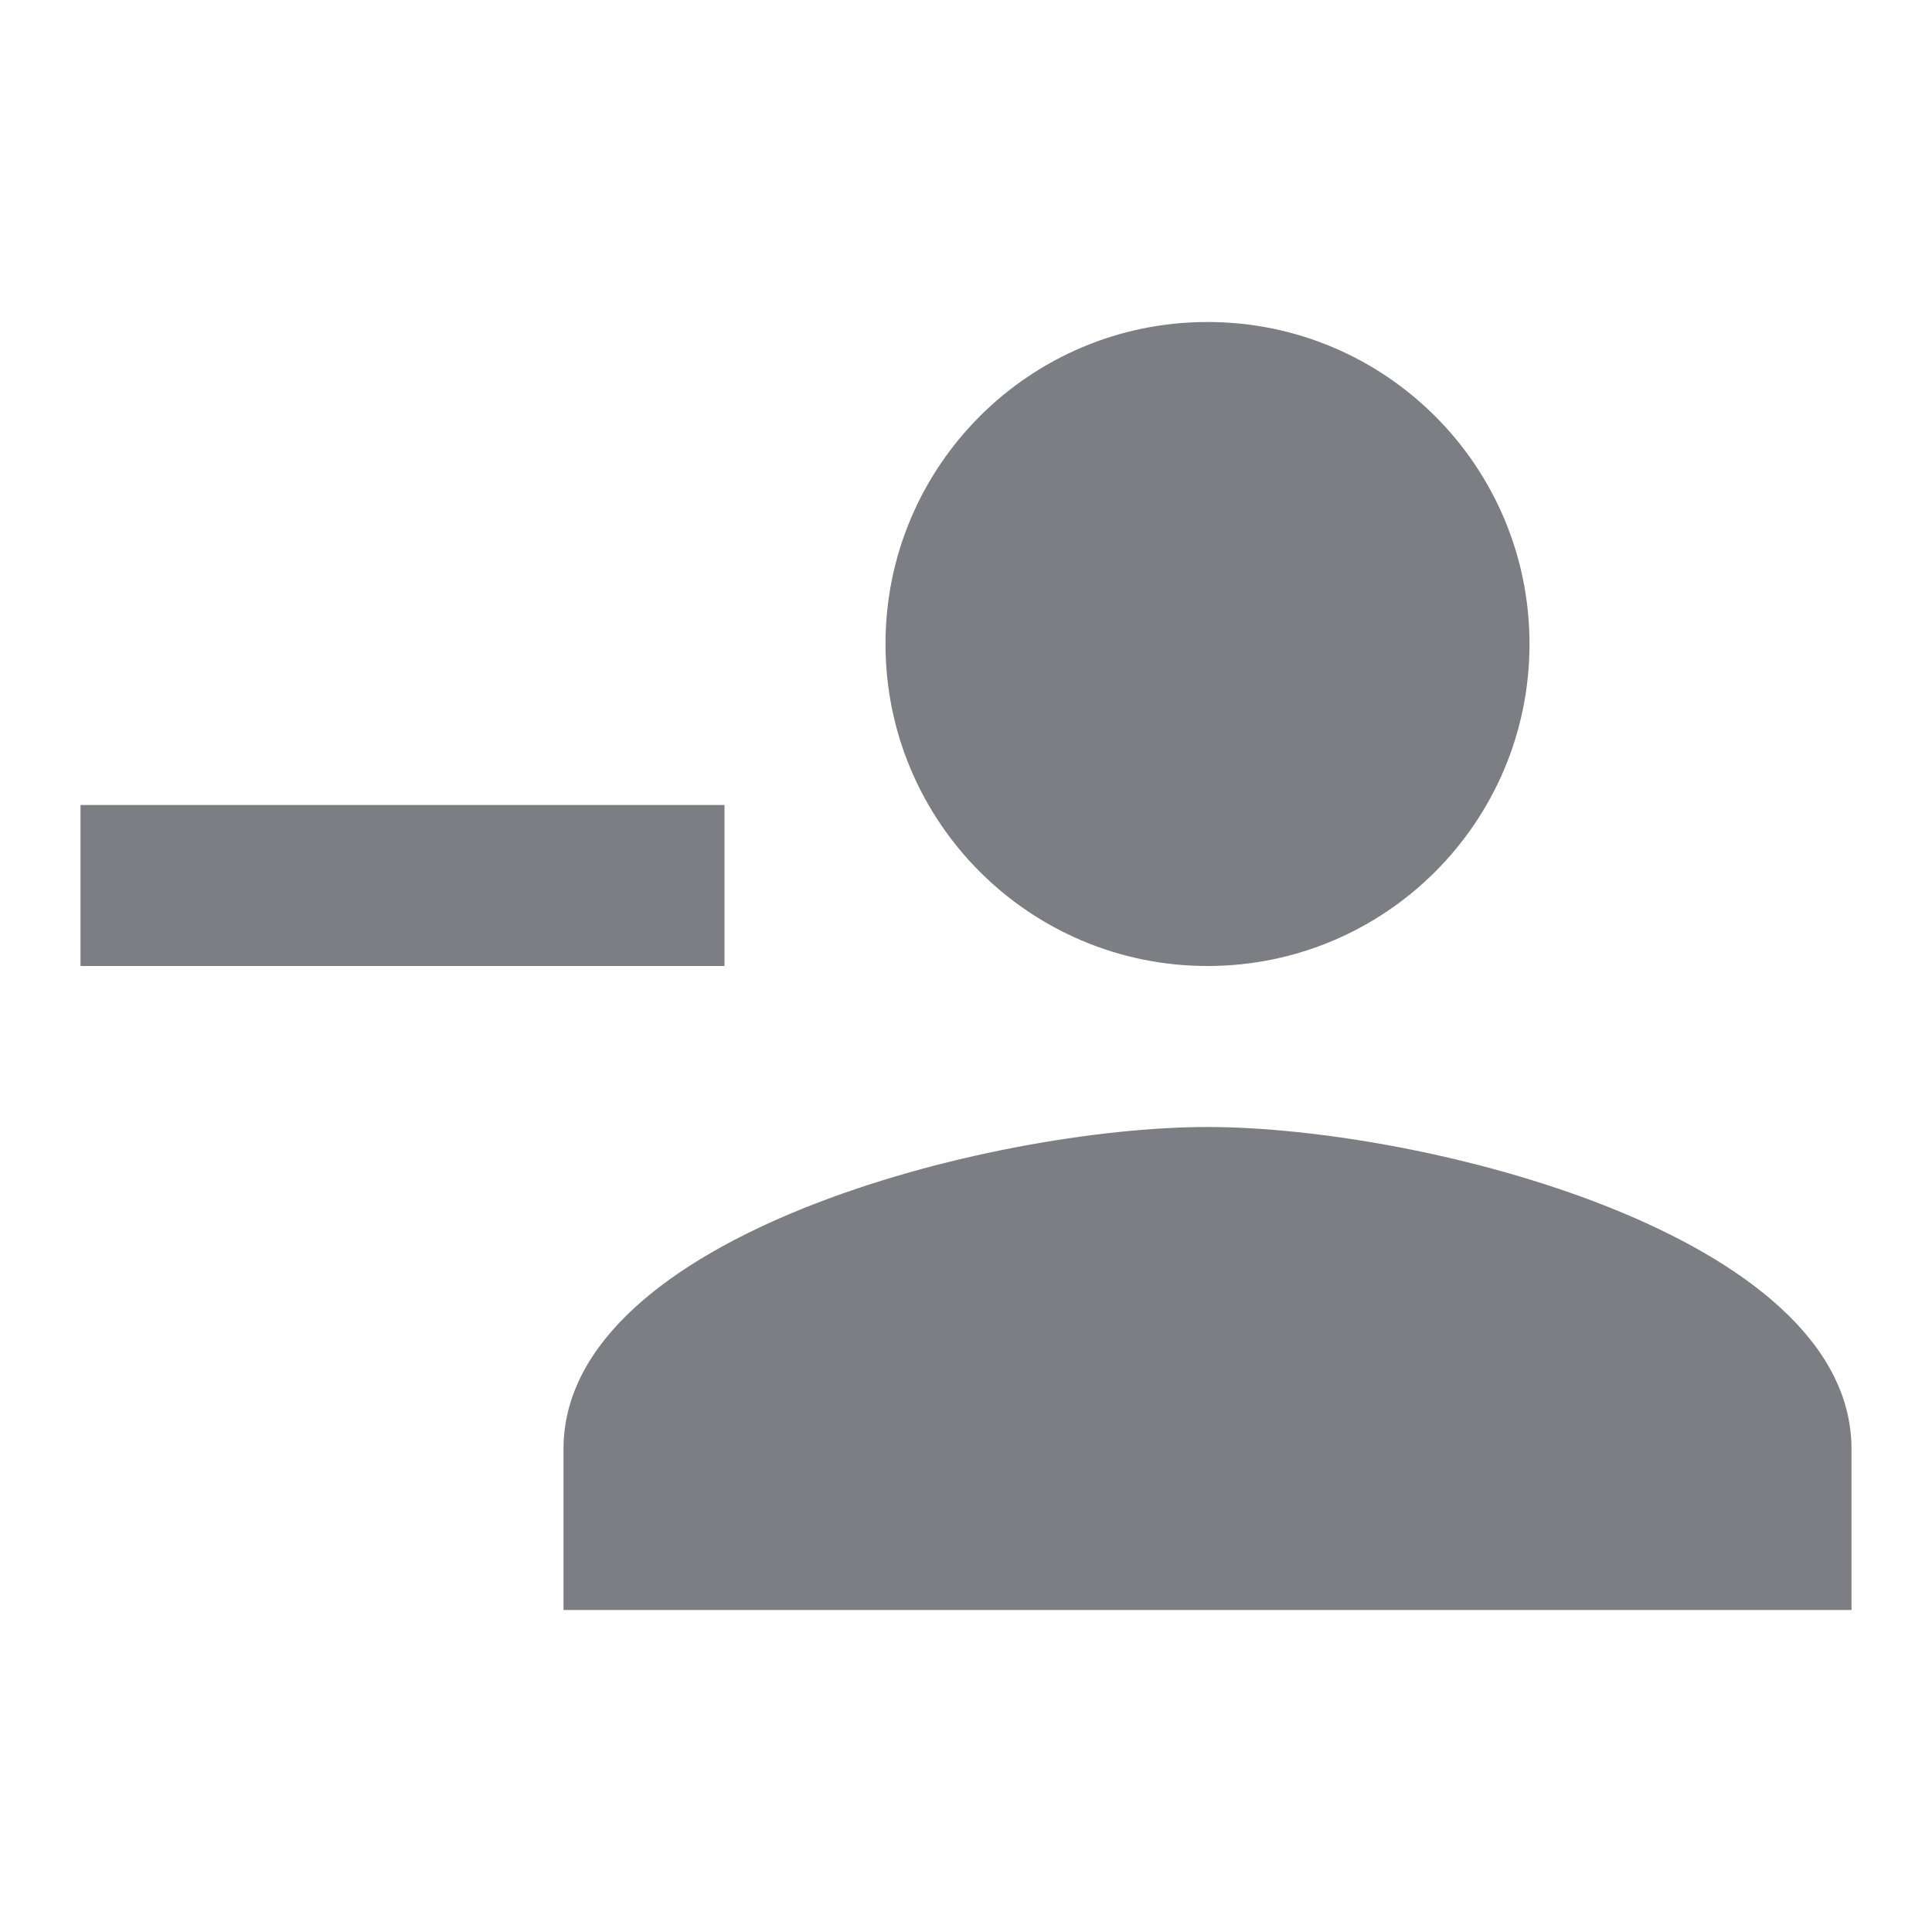 <svg width="24" height="24" viewBox="0 0 24 24" fill="none" xmlns="http://www.w3.org/2000/svg">
<path d="M15 12C17.21 12 19 10.21 19 8C19 5.79 17.21 4 15 4C12.79 4 11 5.79 11 8C11 10.21 12.79 12 15 12ZM1 10V12H9V10H1ZM15 14C12.33 14 7 15.34 7 18V20H23V18C23 15.34 17.67 14 15 14Z" fill="#7C7E83"/>
</svg>
